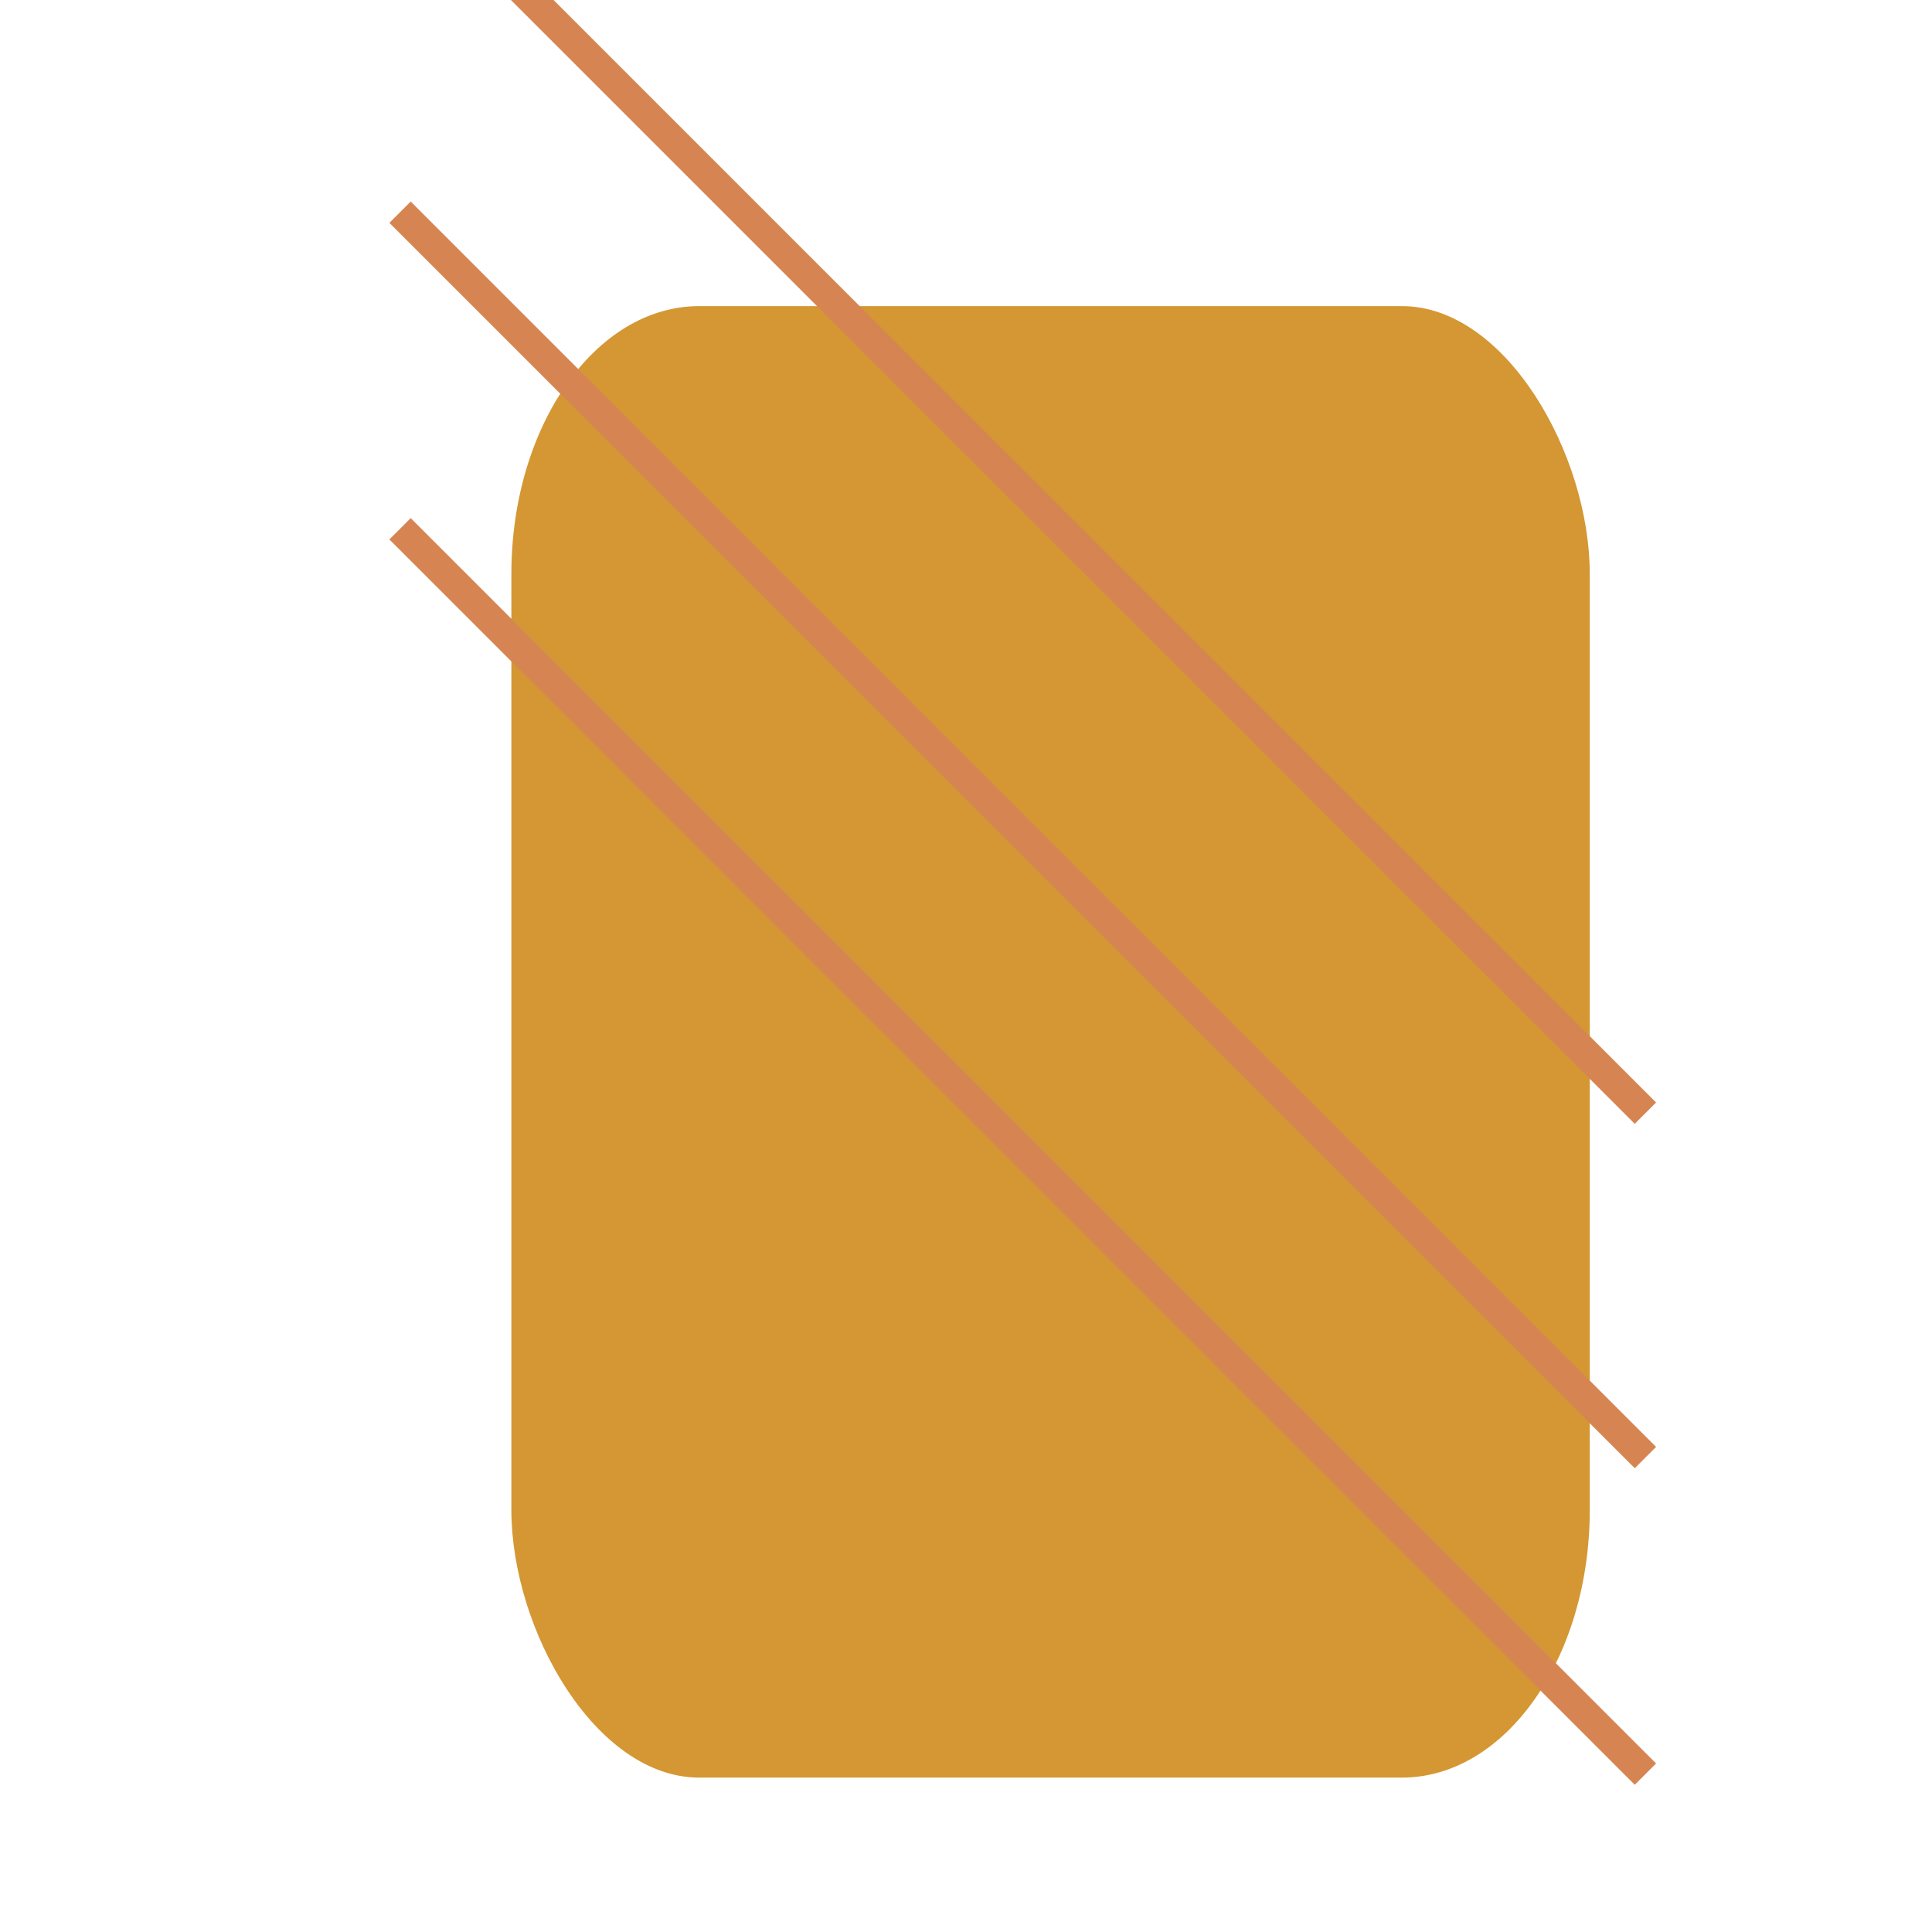 <?xml version="1.0" encoding="UTF-8" standalone="no"?>
<!-- Created with Inkscape (http://www.inkscape.org/) -->

<svg
   width="256"
   height="256"
   viewBox="0 0 67.733 67.733"
   version="1.1"
   id="svg1"
   inkscape:version="1.3 (0e150ed6c4, 2023-07-21)"
   sodipodi:docname="pineapple.svg"
   xmlns:inkscape="http://www.inkscape.org/namespaces/inkscape"
   xmlns:sodipodi="http://sodipodi.sourceforge.net/DTD/sodipodi-0.dtd"
   xmlns="http://www.w3.org/2000/svg"
   xmlns:svg="http://www.w3.org/2000/svg">
  <sodipodi:namedview
     id="namedview1"
     pagecolor="#ffffff"
     bordercolor="#666666"
     borderopacity="1.0"
     inkscape:showpageshadow="2"
     inkscape:pageopacity="0.0"
     inkscape:pagecheckerboard="0"
     inkscape:deskcolor="#d1d1d1"
     inkscape:document-units="mm"
     inkscape:zoom="2.1694726"
     inkscape:cx="130.44645"
     inkscape:cy="118.2315"
     inkscape:window-width="1920"
     inkscape:window-height="1057"
     inkscape:window-x="-8"
     inkscape:window-y="-8"
     inkscape:window-maximized="1"
     inkscape:current-layer="layer1" />
  <defs
     id="defs1" />
  <g
     inkscape:label="Layer 1"
     inkscape:groupmode="layer"
     id="layer1">
    <rect
       style="fill:#d49733;stroke-width:0;stroke-linecap:round;stroke-linejoin:round;paint-order:stroke fill markers"
       id="rect1"
       width="37.807"
       height="51.588"
       x="17.928"
       y="10.732"
       ry="9.391"
       rx="6.586" />
    <path
       style="fill:none;stroke:#d68552;stroke-width:1.058;stroke-linecap:butt;stroke-linejoin:miter;stroke-opacity:1;stroke-dasharray:none"
       d="M 14.025,18.538 57.686,62.198"
       id="path1" />
    <path
       style="fill:none;stroke:#d68552;stroke-width:1.058;stroke-linecap:butt;stroke-linejoin:miter;stroke-dasharray:none;stroke-opacity:1"
       d="M 14.025,7.439 57.686,51.1"
       id="path2" />
    <path
       style="fill:none;stroke:#d68552;stroke-width:1.058;stroke-linecap:butt;stroke-linejoin:miter;stroke-dasharray:none;stroke-opacity:1"
       d="M 14.025,-4.634 57.686,39.026"
       id="path3" />
  </g>
</svg>
